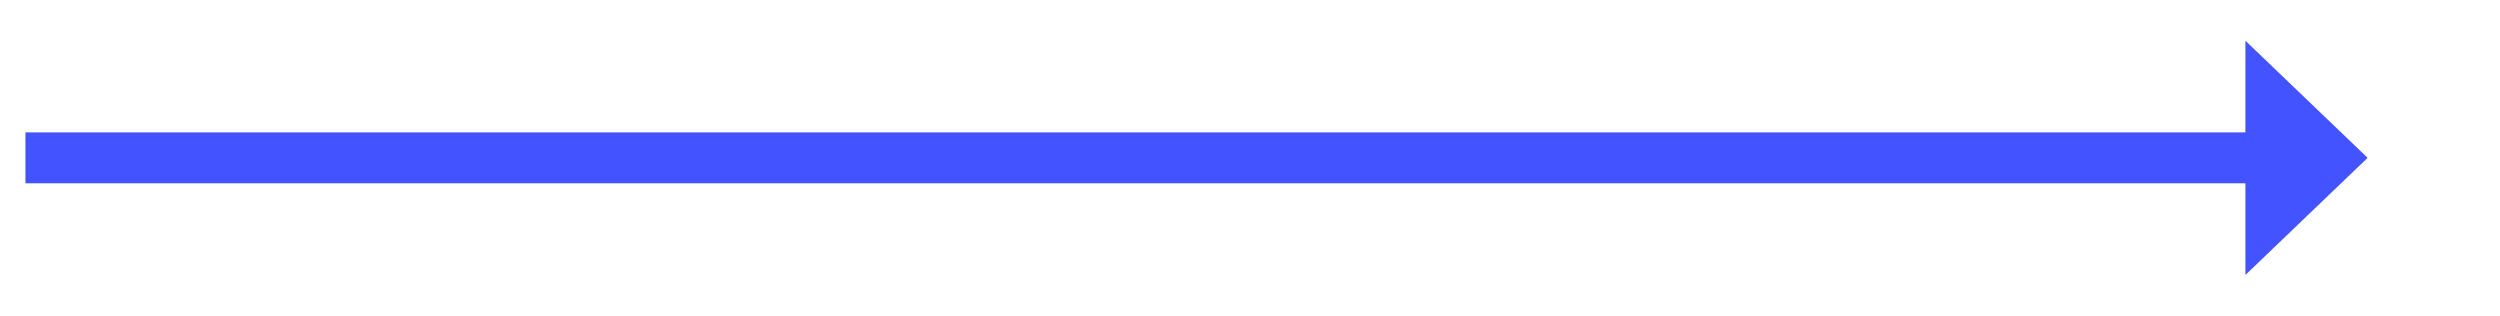 ﻿<?xml version="1.0" encoding="utf-8"?>
<svg version="1.1" xmlns:xlink="http://www.w3.org/1999/xlink" width="245.5px" height="31px" xmlns="http://www.w3.org/2000/svg">
  <g transform="matrix(1 0 0 1 92.5 -212 )">
    <path d="M 128 239  L 140 227.5  L 128 216  L 128 239  Z " fill-rule="nonzero" fill="#4353ff" stroke="none" />
    <path d="M -90 227.5  L 131 227.5  " stroke-width="5" stroke="#4353ff" fill="none" />
  </g>
</svg>